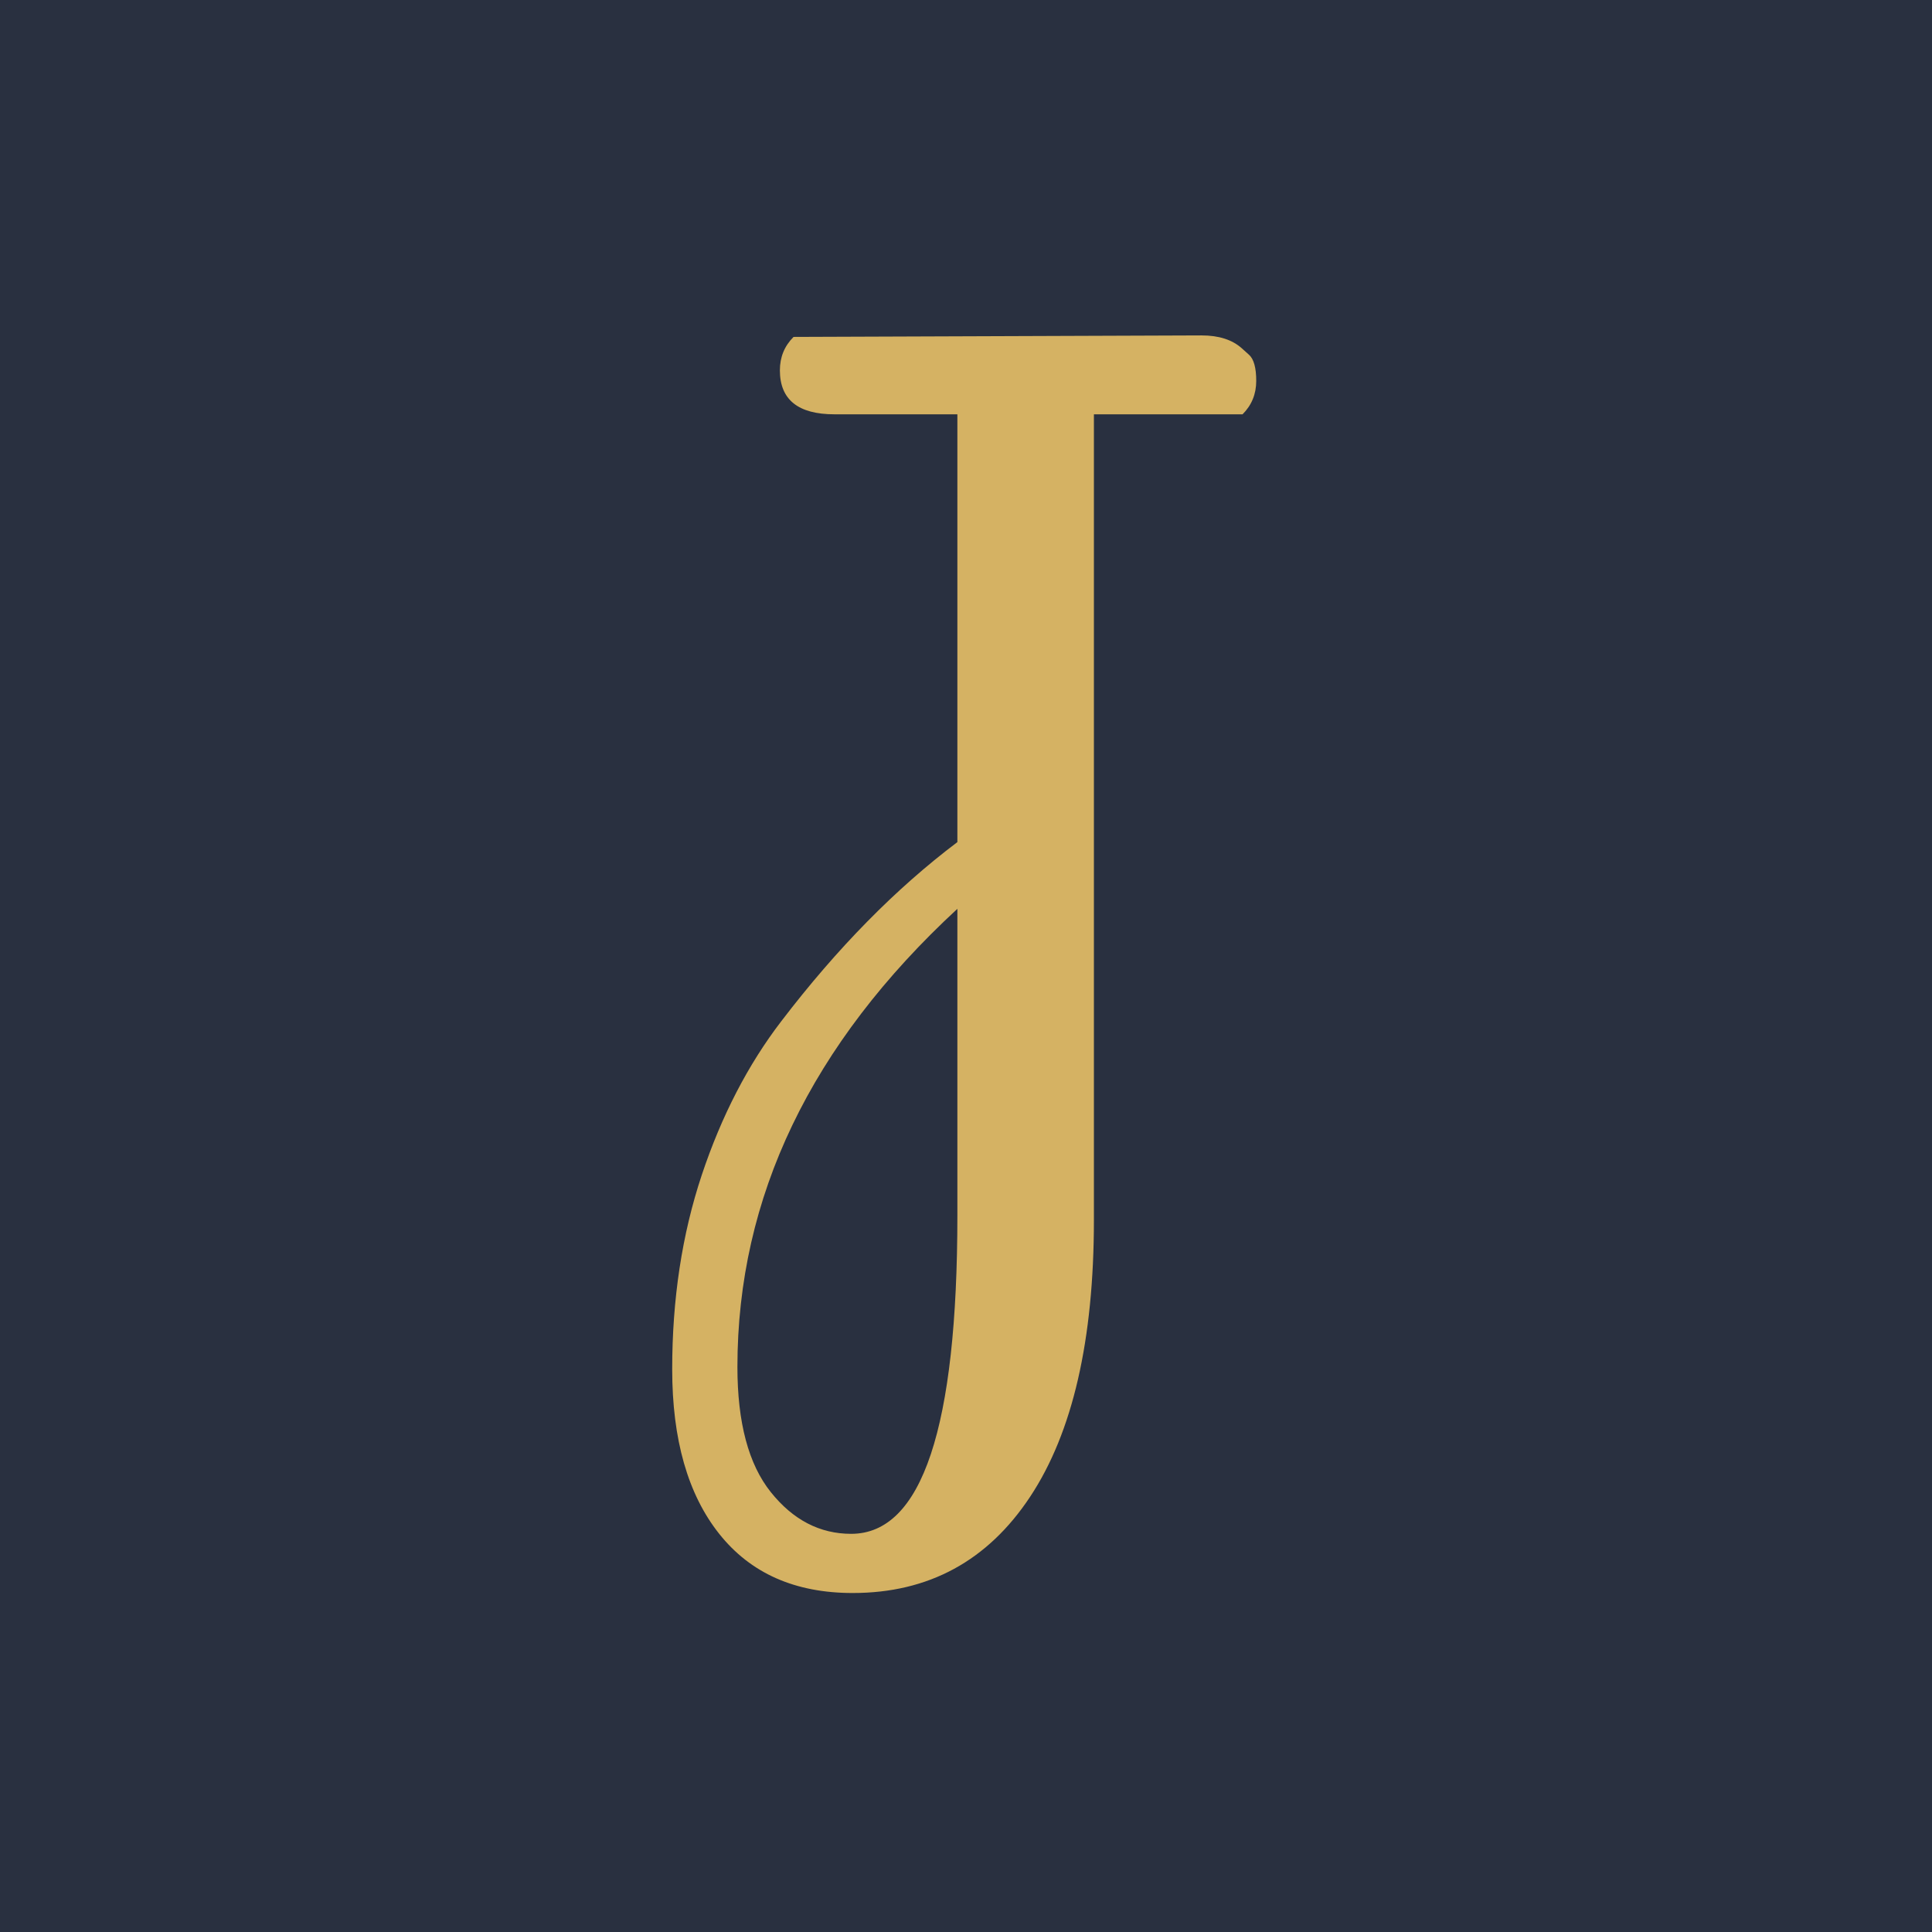 <svg xmlns="http://www.w3.org/2000/svg" version="1.1" xmlns:xlink="http://www.w3.org/1999/xlink" width="1500" height="1500" viewBox="0 0 1500 1500"><rect width="1500" height="1500" x="0" y="0" id="background" stroke="transparent" fill="#293040"></rect><svg xml:space="preserve" width="1000" height="1000" data-version="2" data-id="lg_cFNMcO0q2iockLoUgq" viewBox="0 0 167 360" x="250" y="250"><rect width="100%" height="100%" fill="transparent"></rect><path fill="#d5b263" d="m160.59 7.35 2.01 1.81q2.02 1.8 2.02 7.31t-3.82 9.33h-41.55v225.14q0 50.46-17.81 77.38-17.81 26.93-49.61 26.93-24.17 0-37.31-16.54t-13.14-46q0-29.47 8.26-54.28 8.27-24.8 22.26-43.03 23.32-30.53 49.19-50.03V25.8H46.74q-15.26 0-15.26-12.3 0-5.51 3.82-9.33l114.05-.42q7.21 0 11.24 3.6M51.41 338.71q29.68 0 29.68-89.04v-85.65q-61.48 56.82-61.48 128.05 0 23.32 9.33 34.98 9.32 11.66 22.47 11.66"></path><rect width="163.24" height="351.5" x="-81.62" y="-175.75" fill="none" rx="0" ry="0" transform="translate(83.5 180)"></rect></svg></svg>